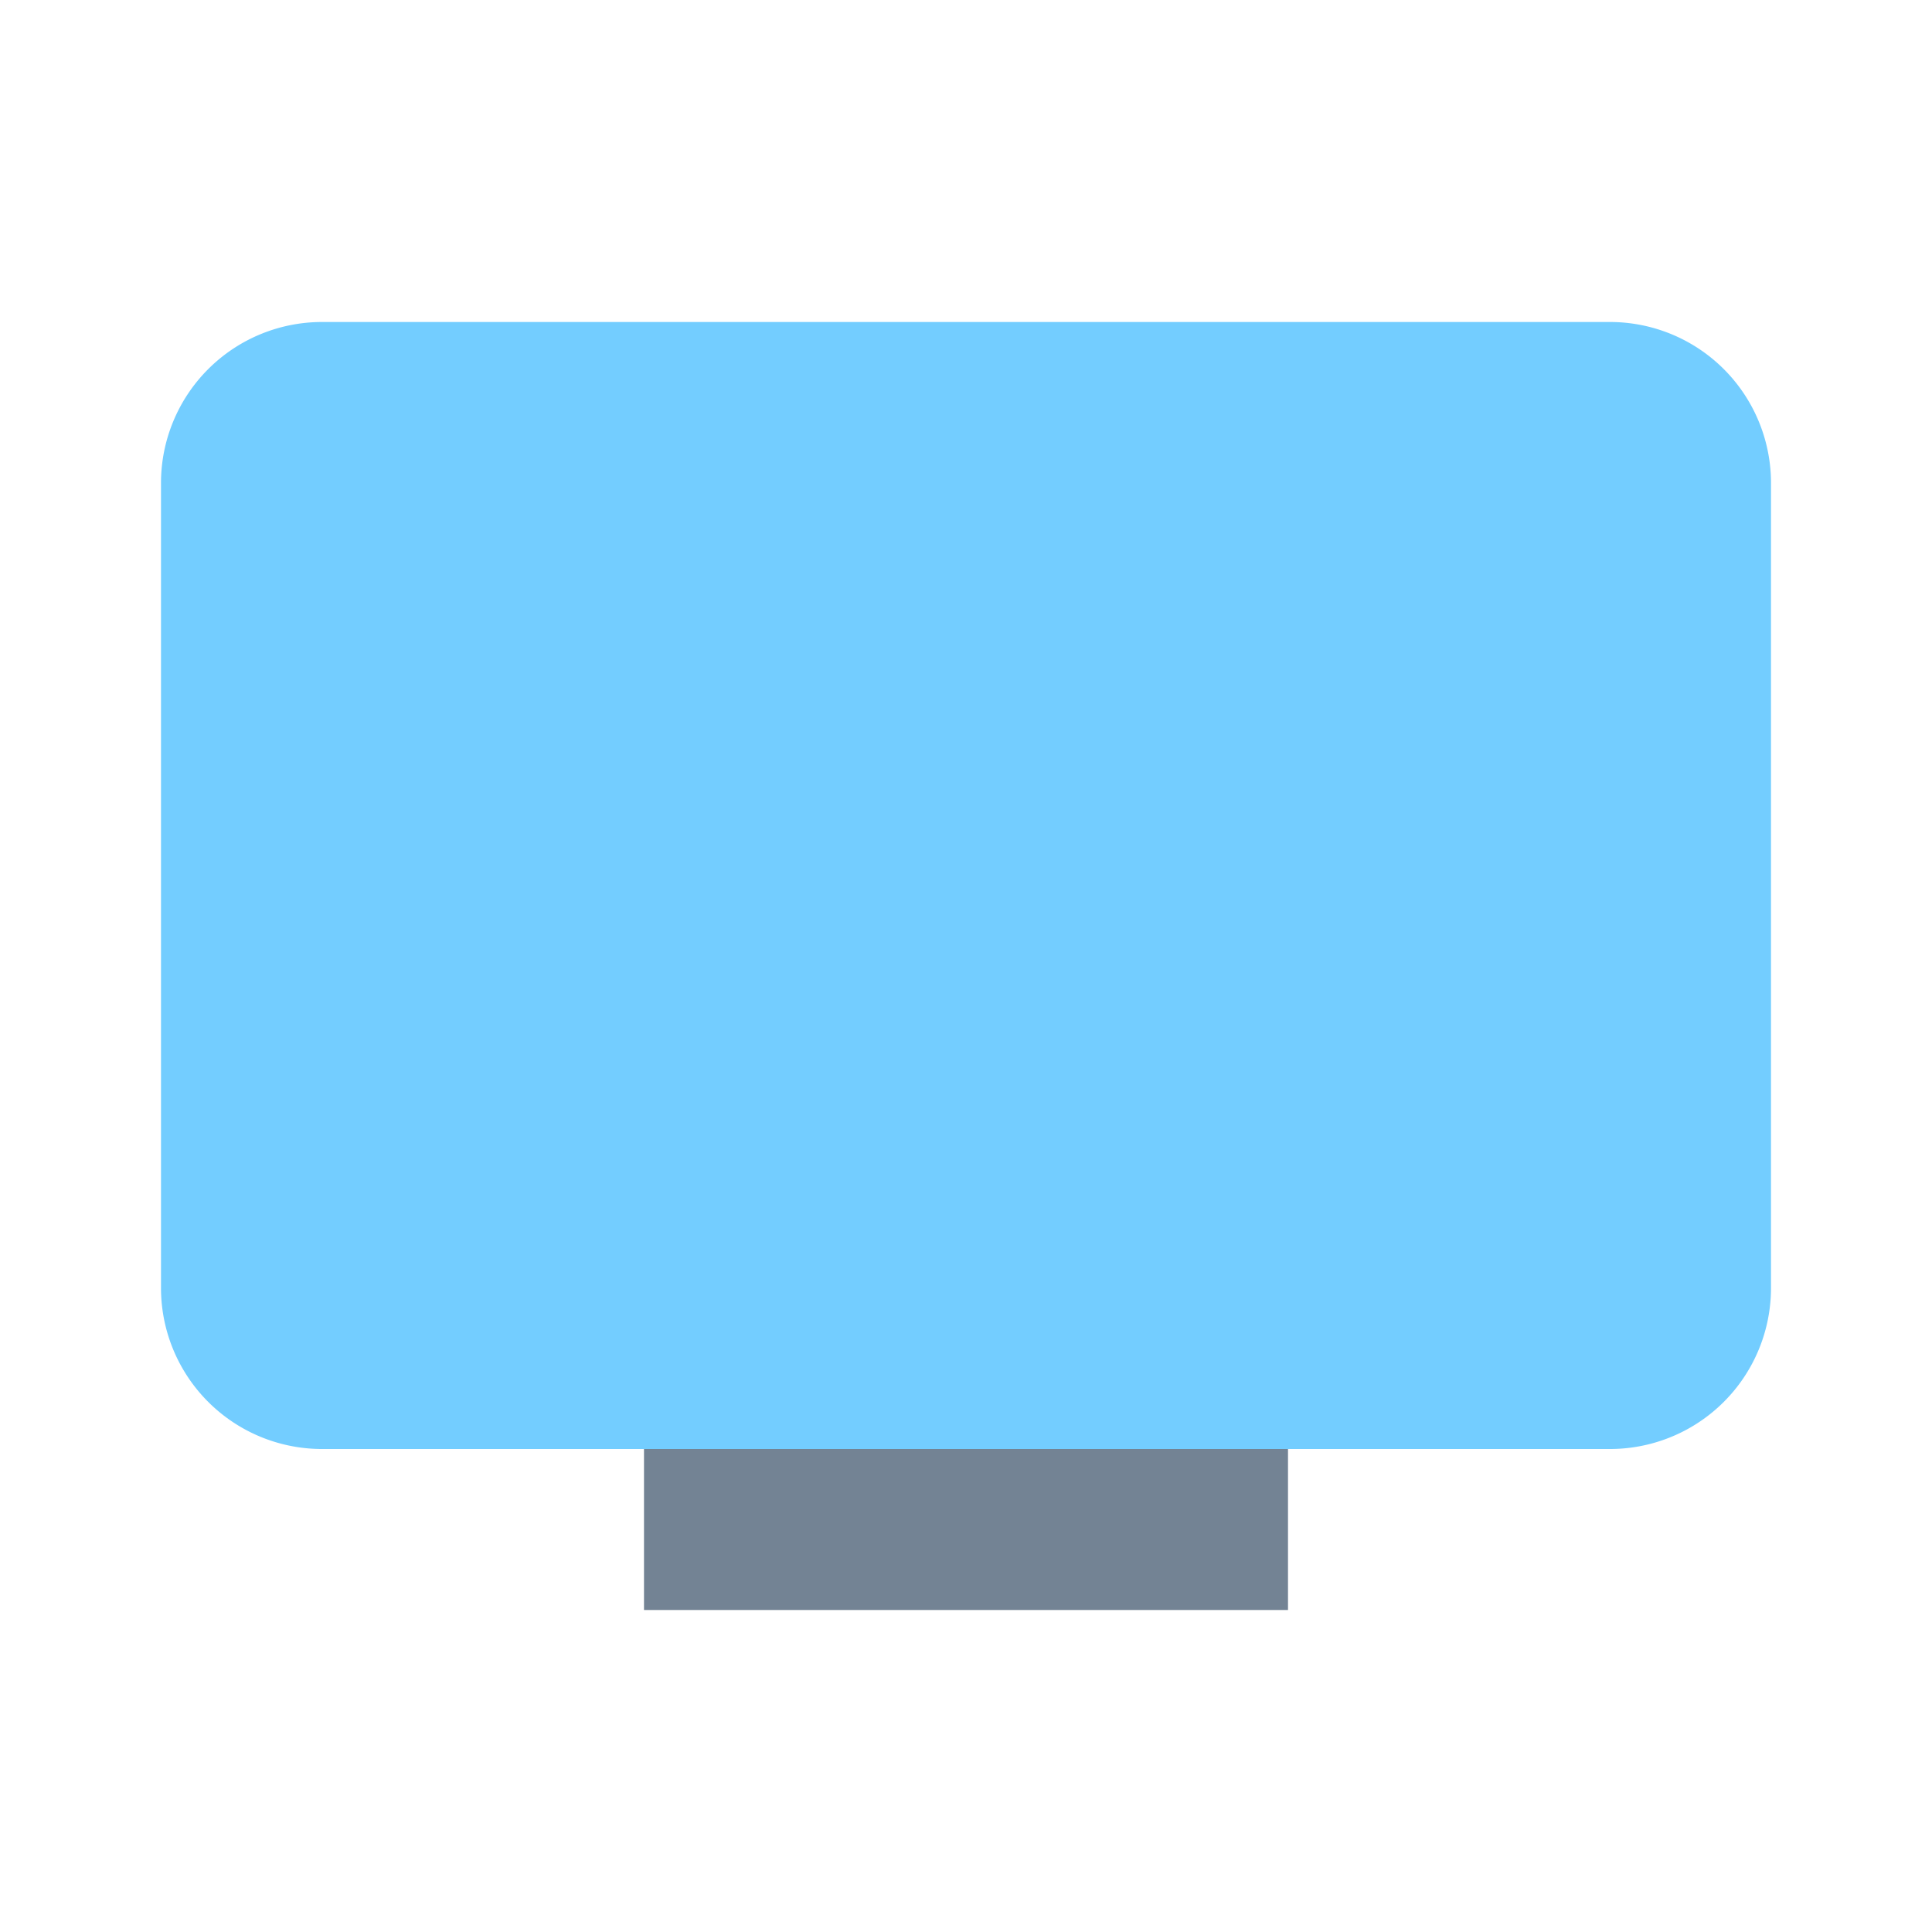 <?xml version="1.0" ?><svg data-name="Layer 3" height="24" id="Layer_3" viewBox="0 0 24 24" width="24" xmlns="http://www.w3.org/2000/svg"><title/><rect height="3" style="fill:#738394" width="8" x="8" y="17"/><path d="M20,18a2,2,0,0,0,2-2V6a2,2,0,0,0-2-2H4A2,2,0,0,0,2,6V16a2,2,0,0,0,2,2Z" style="fill:#73cdff"/></svg>